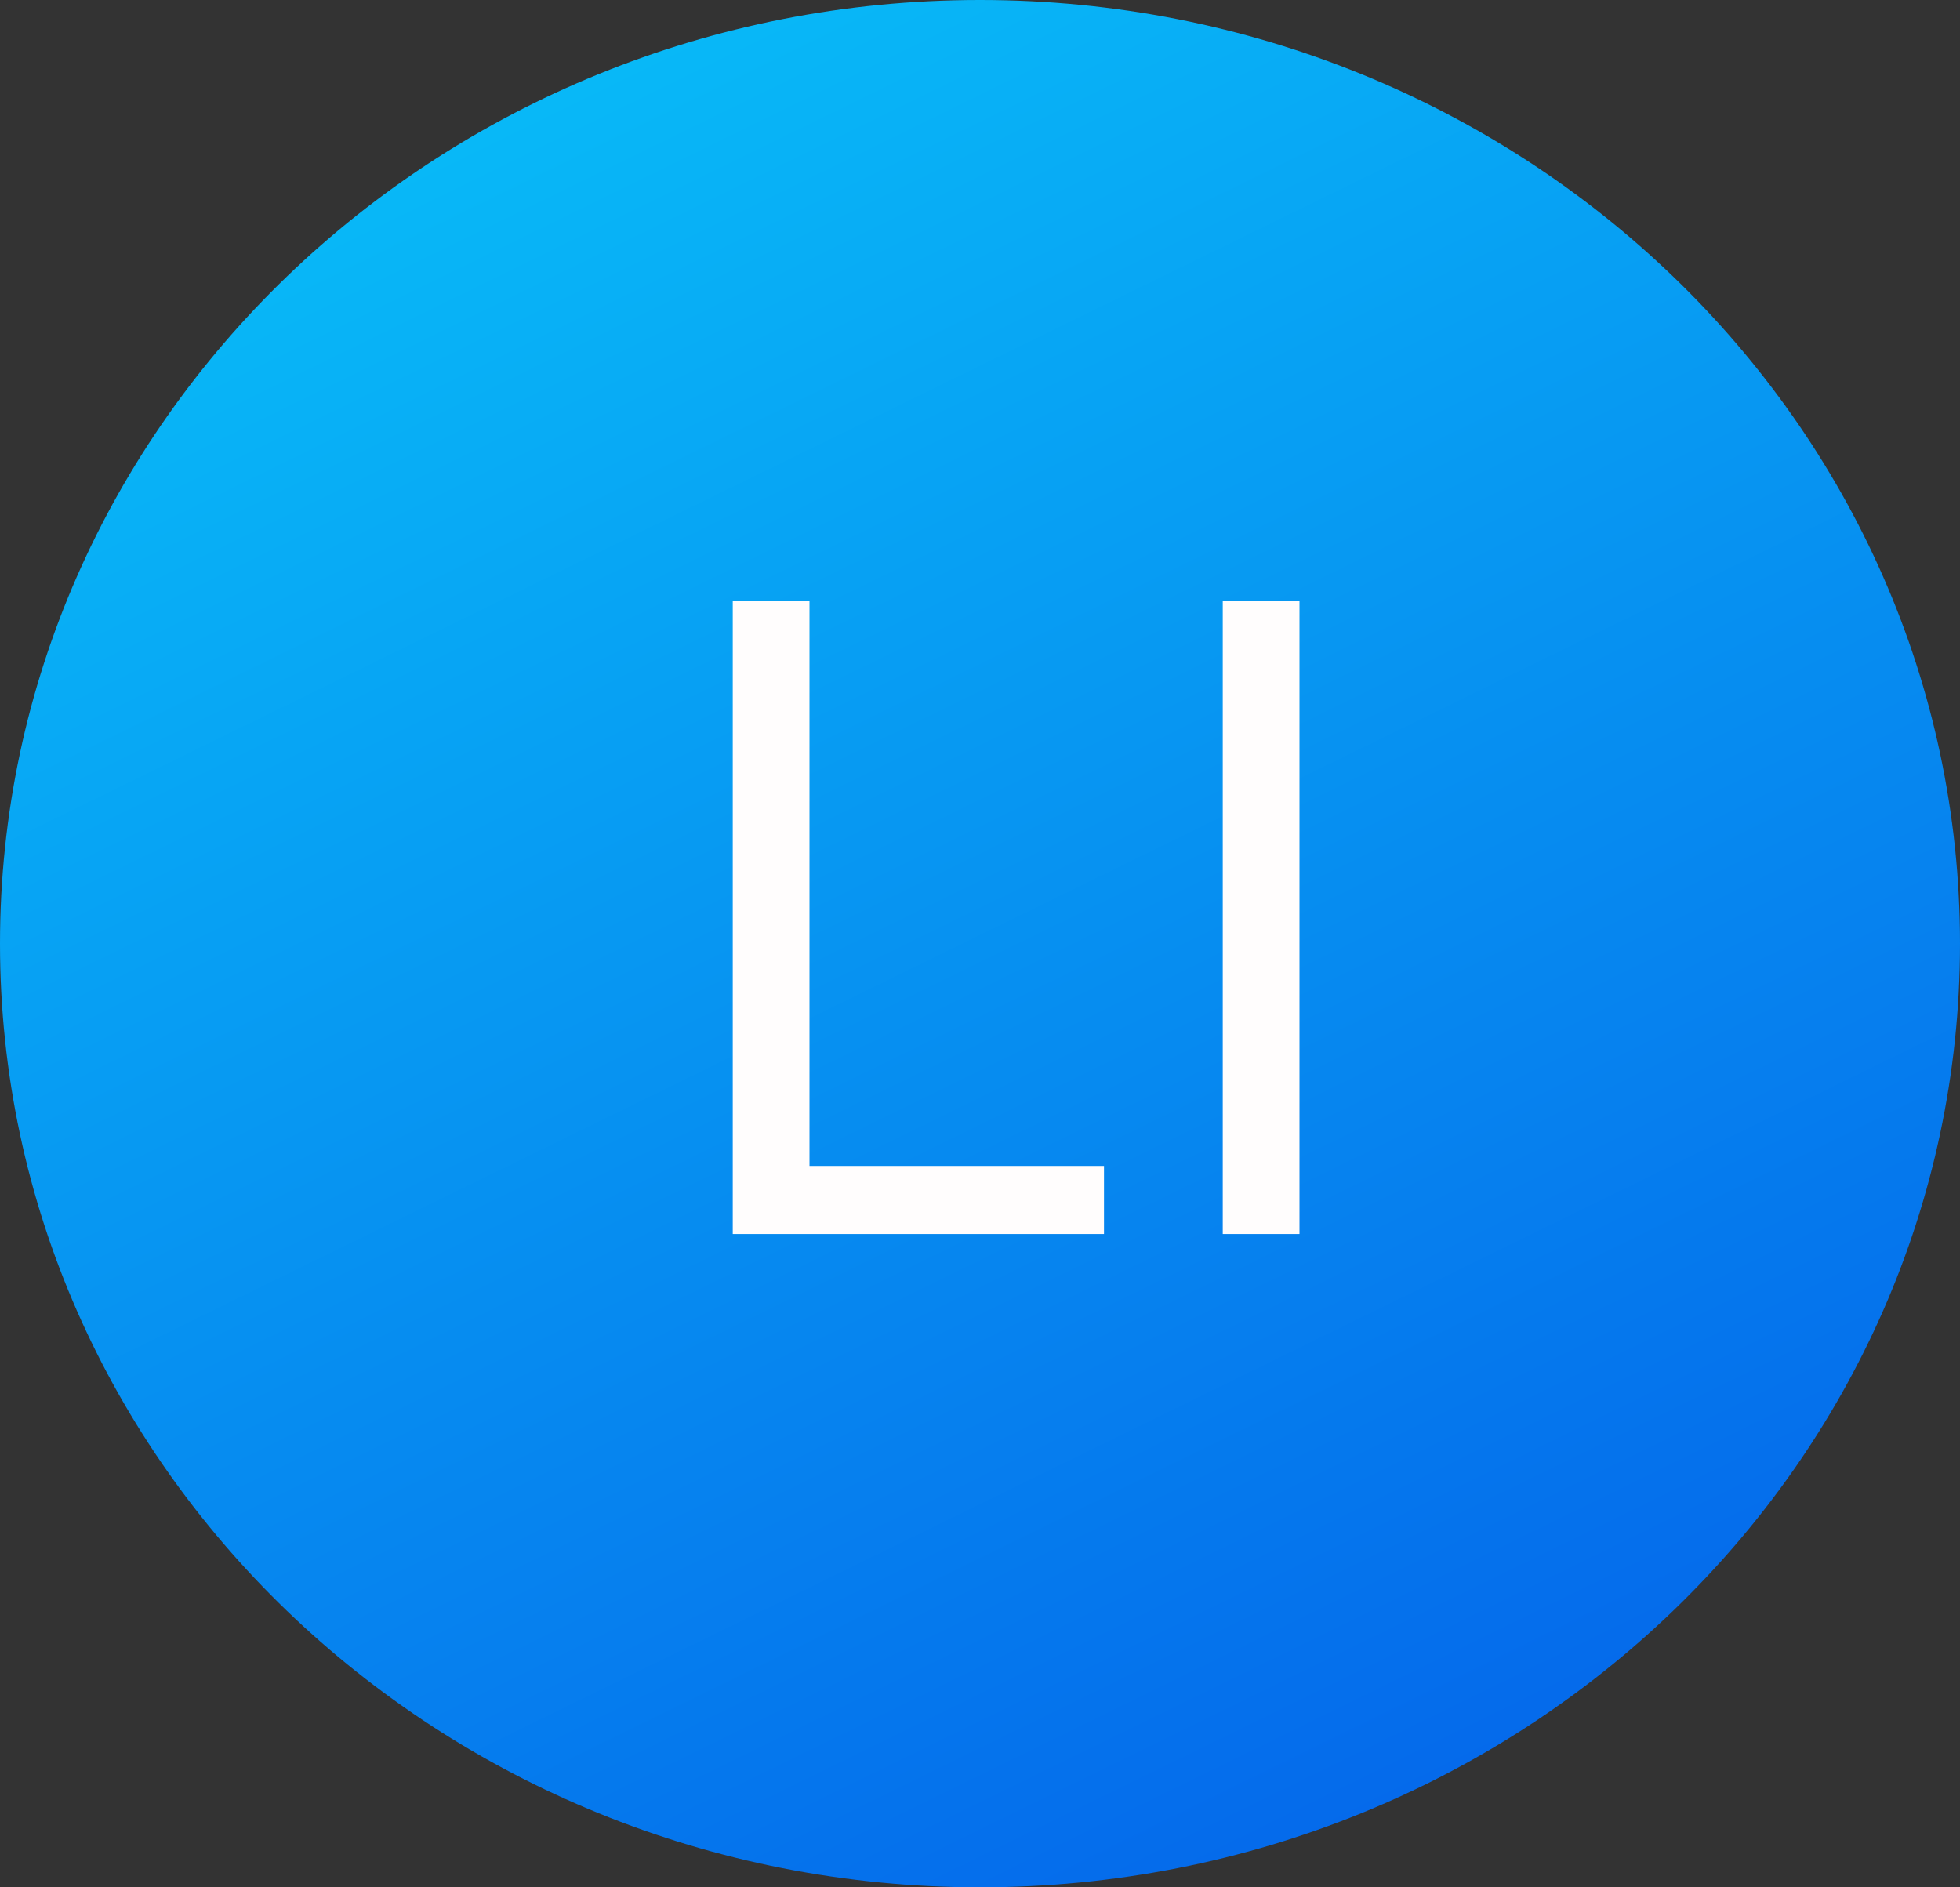 <svg width="27" height="26" viewBox="0 0 27 26" fill="none" xmlns="http://www.w3.org/2000/svg">
  <rect x="0" y="0" width="27" height="26" fill="#333333" stroke="none"/>
  <path
    d="M13.5 26C20.956 26 27 20.18 27 13C27 5.82 20.956 0 13.5 0C6.044 0 0 5.82 0 13C0 20.18 6.044 26 13.5 26Z"
    fill="url(#paint0_linear_0_1)" />
  <path d="M10.094 17V8.273H11.151V16.062H15.208V17H10.094ZM17.901 8.273V17H16.844V8.273H17.901Z"
    fill="#FFFDFD" />
  <defs>
    <linearGradient id="paint0_linear_0_1" x1="1.62841e-07" y1="-0.12" x2="15.486" y2="31.515"
      gradientUnits="userSpaceOnUse">
      <stop stop-color="#09C6F9" />
      <stop offset="1" stop-color="#045DE9" />
    </linearGradient>
  </defs>
</svg>